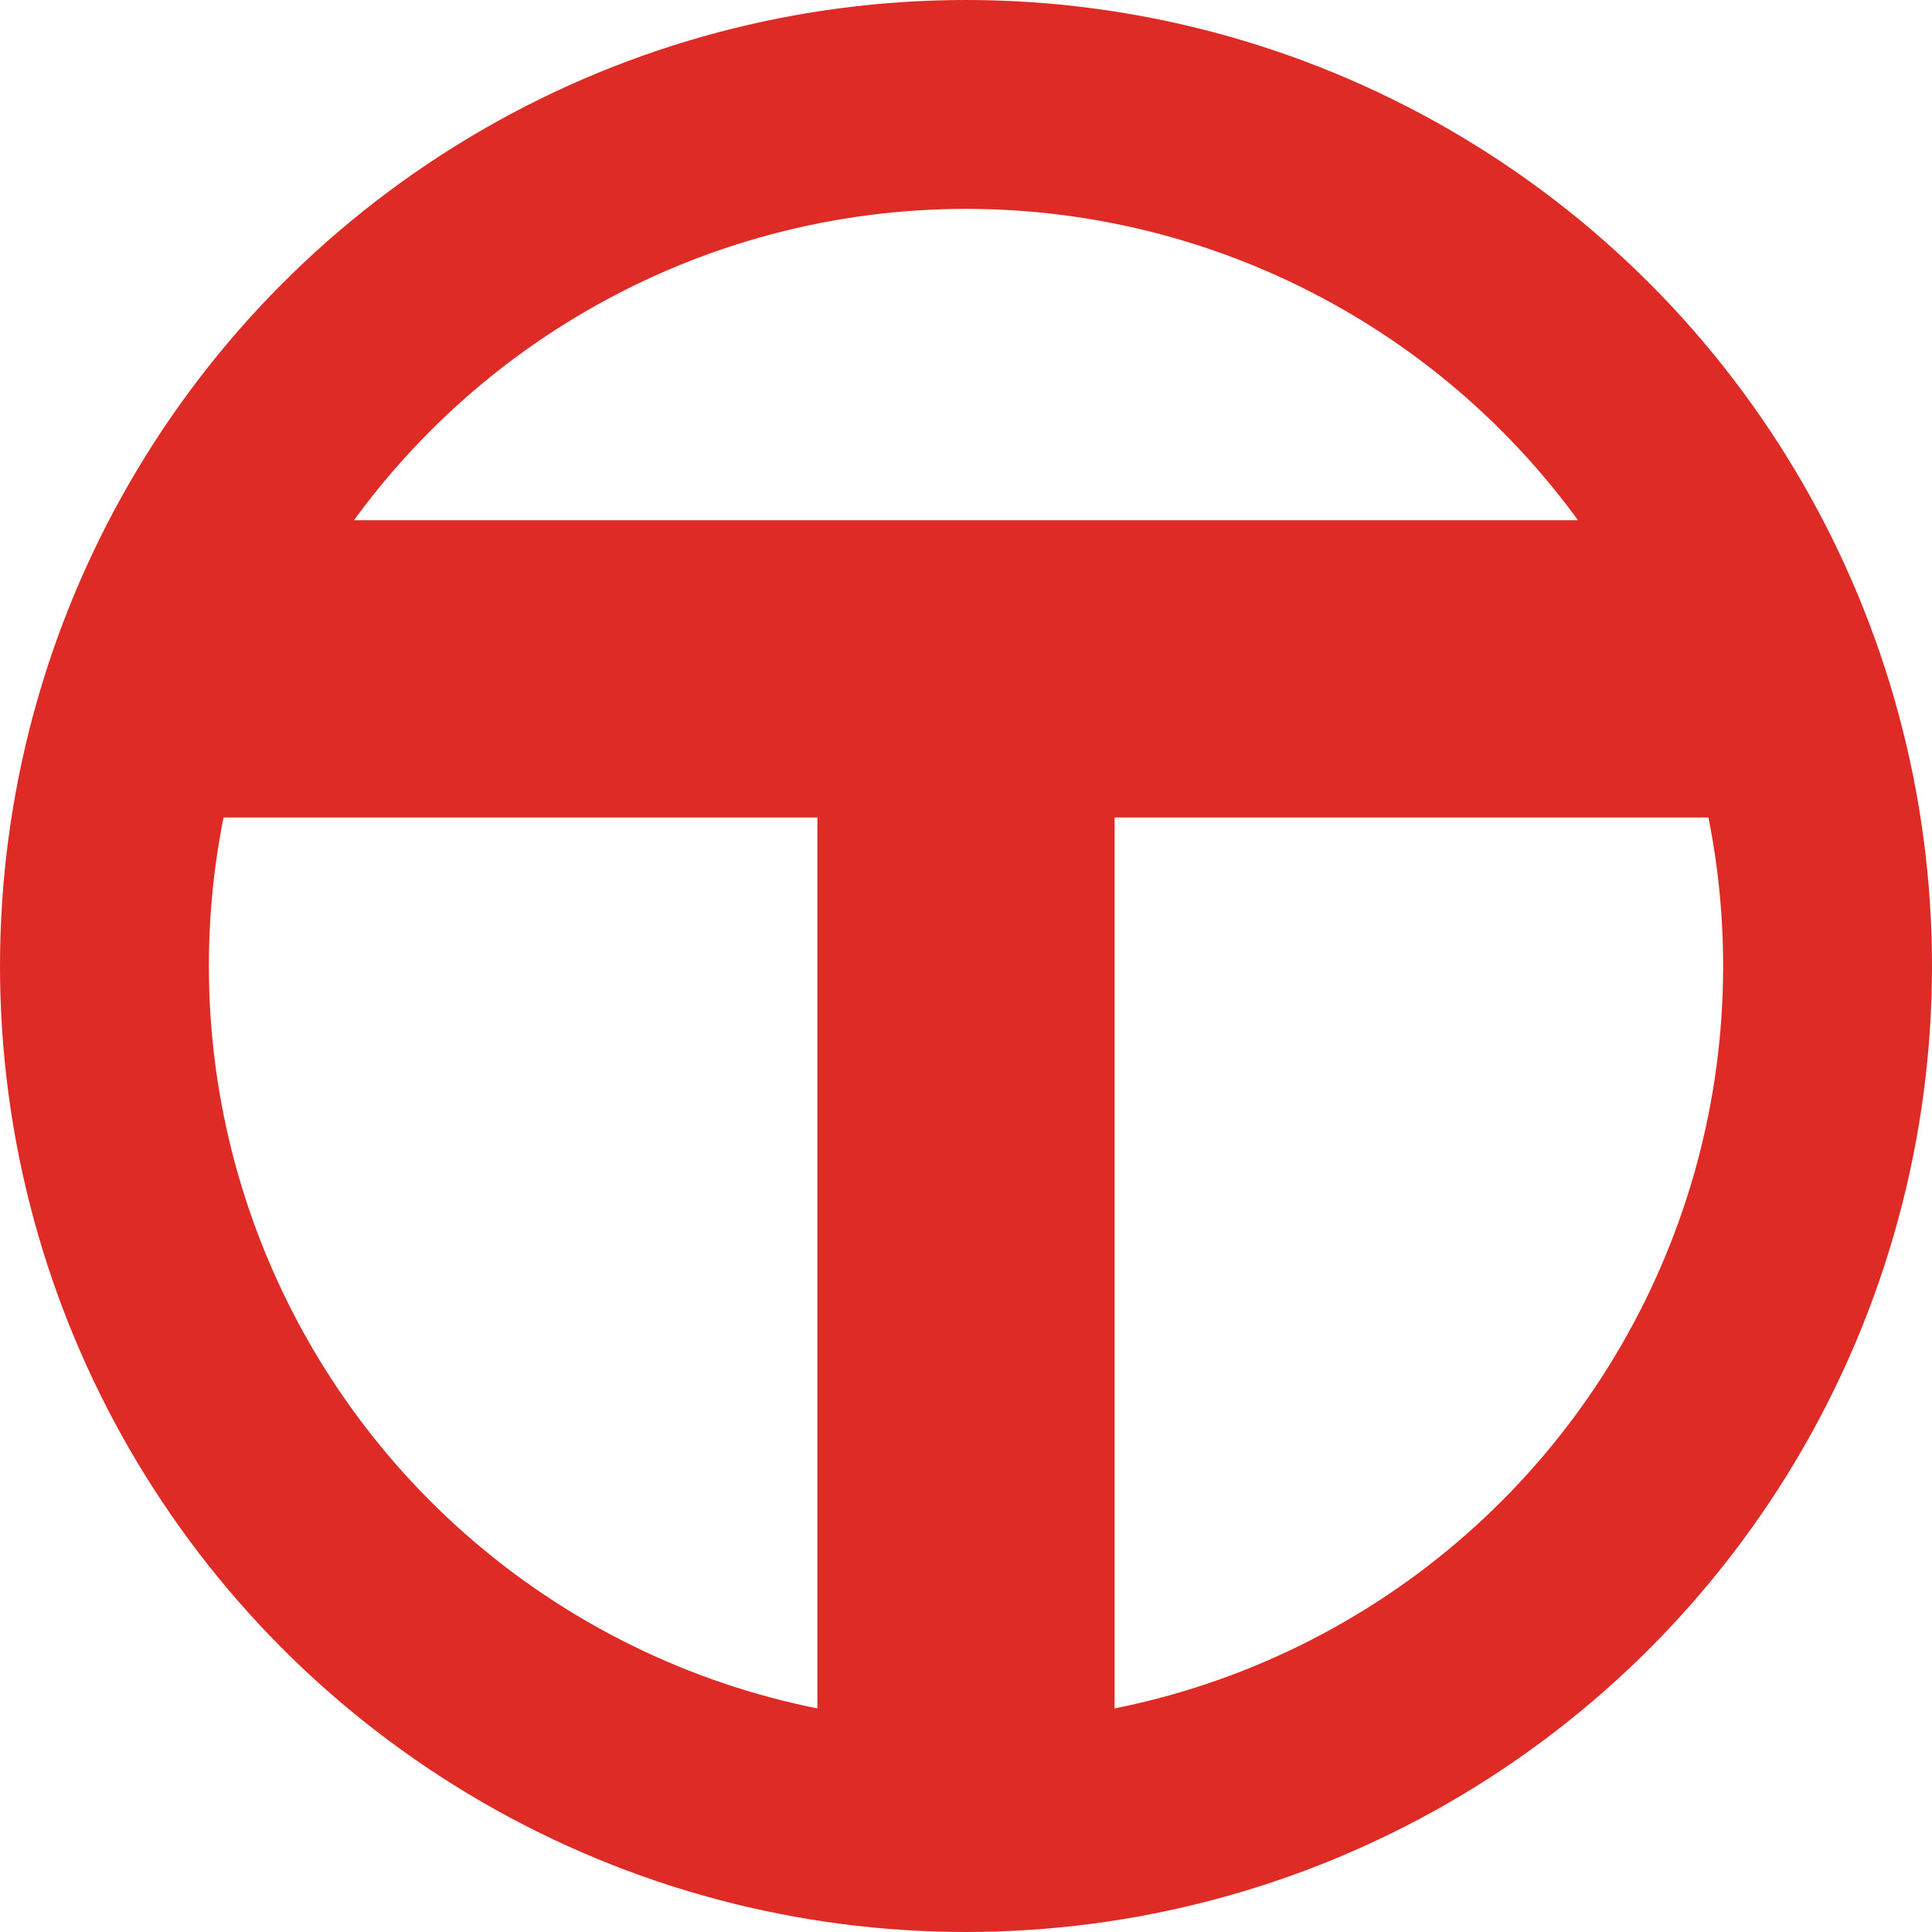 <svg width="200" height="200" viewBox="0 0 200 200" fill="none" xmlns="http://www.w3.org/2000/svg">
<circle cx="100" cy="100" r="89.189" stroke="#DE2B26" stroke-width="21.622"/>
<rect x="15.392" y="53.855" width="169.231" height="30.769" fill="#DE2B26"/>
<rect x="115.384" y="76.923" width="107.692" height="30.769" transform="rotate(90 115.384 76.923)" fill="#DE2B26"/>
</svg>
